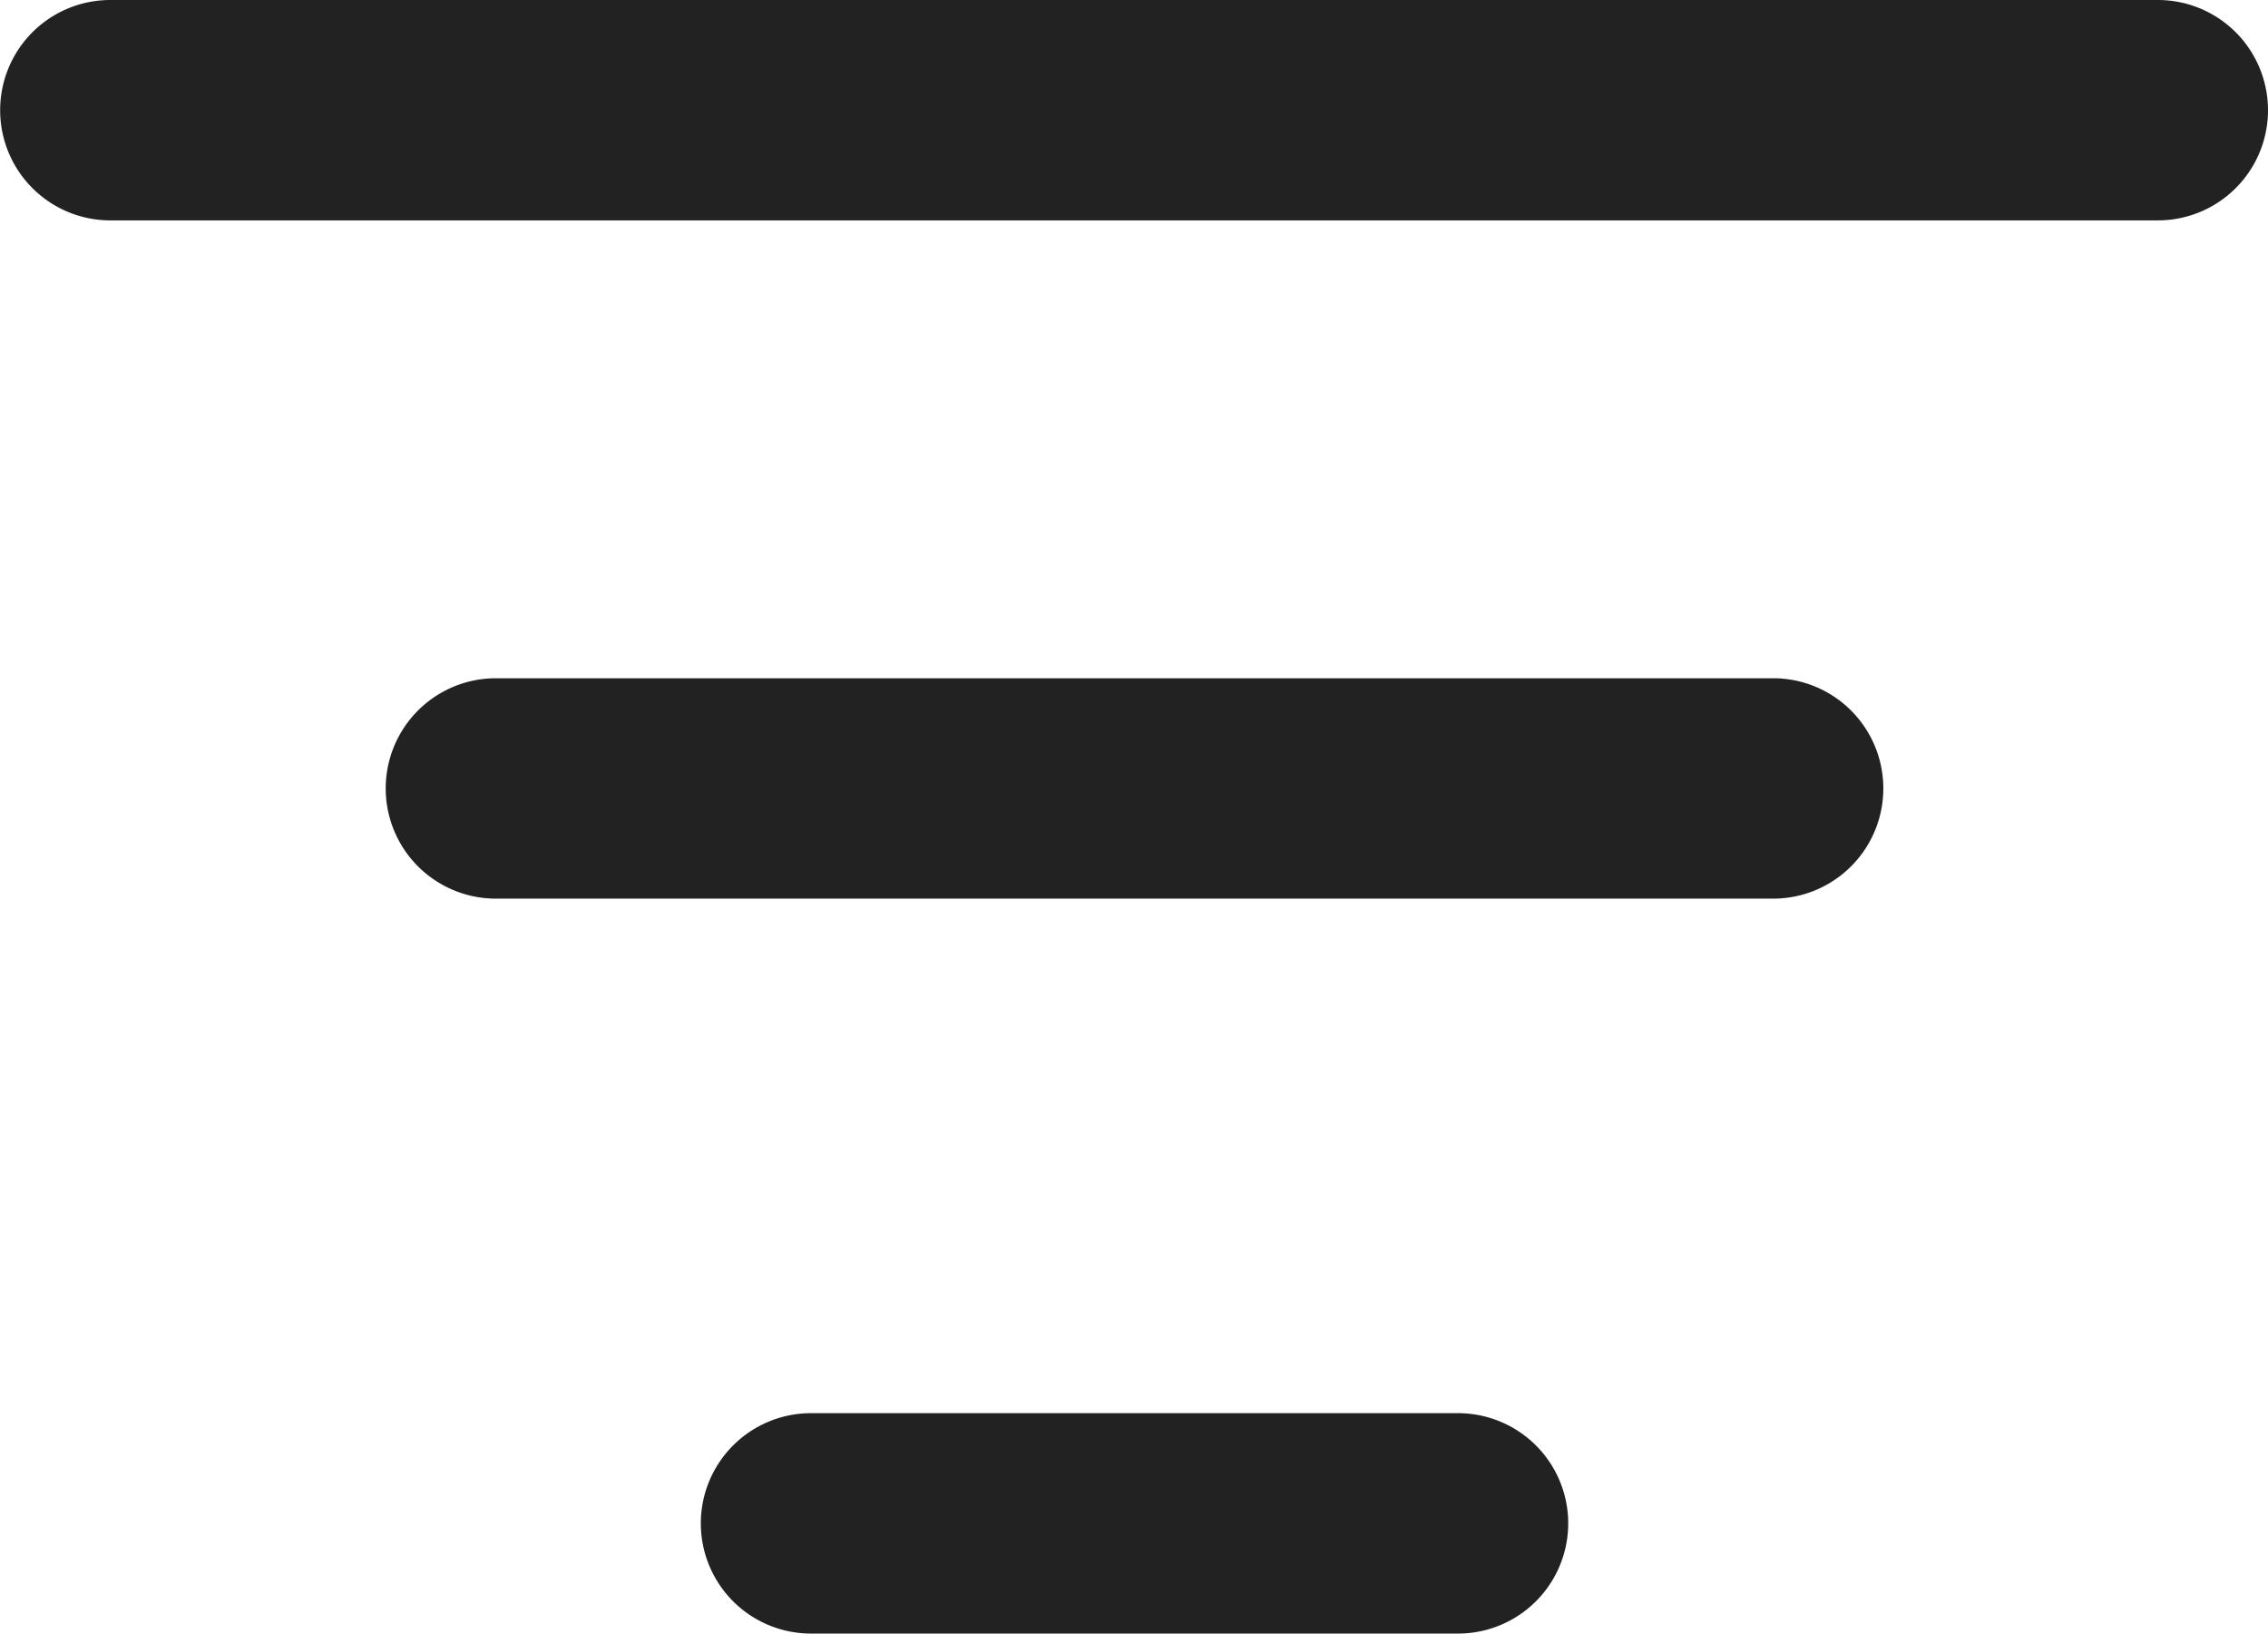 <svg xmlns="http://www.w3.org/2000/svg" width="15.129" height="10.896" viewBox="0 0 15.129 10.896">
  <g id="Filter_icon" data-name="Filter icon" transform="translate(-177.052 -155.448)">
    <path id="Path_9033" data-name="Path 9033" d="M177.788,156.918h13.658a.735.735,0,0,0,0-1.47H177.788a.735.735,0,0,0,0,1.47Z" fill="#222"/>
    <path id="Path_9034" data-name="Path 9034" d="M236.588,260.3h8.52a.735.735,0,1,0,0-1.47h-8.52a.735.735,0,1,0,0,1.47Z" transform="translate(-56.228 -98.858)" fill="#222"/>
    <path id="Path_9035" data-name="Path 9035" d="M284.638,372.408h4.316a.735.735,0,1,0,0-1.47h-4.316a.735.735,0,0,0,0,1.47Z" transform="translate(-102.176 -206.064)" fill="#222"/>
  </g>
</svg>
